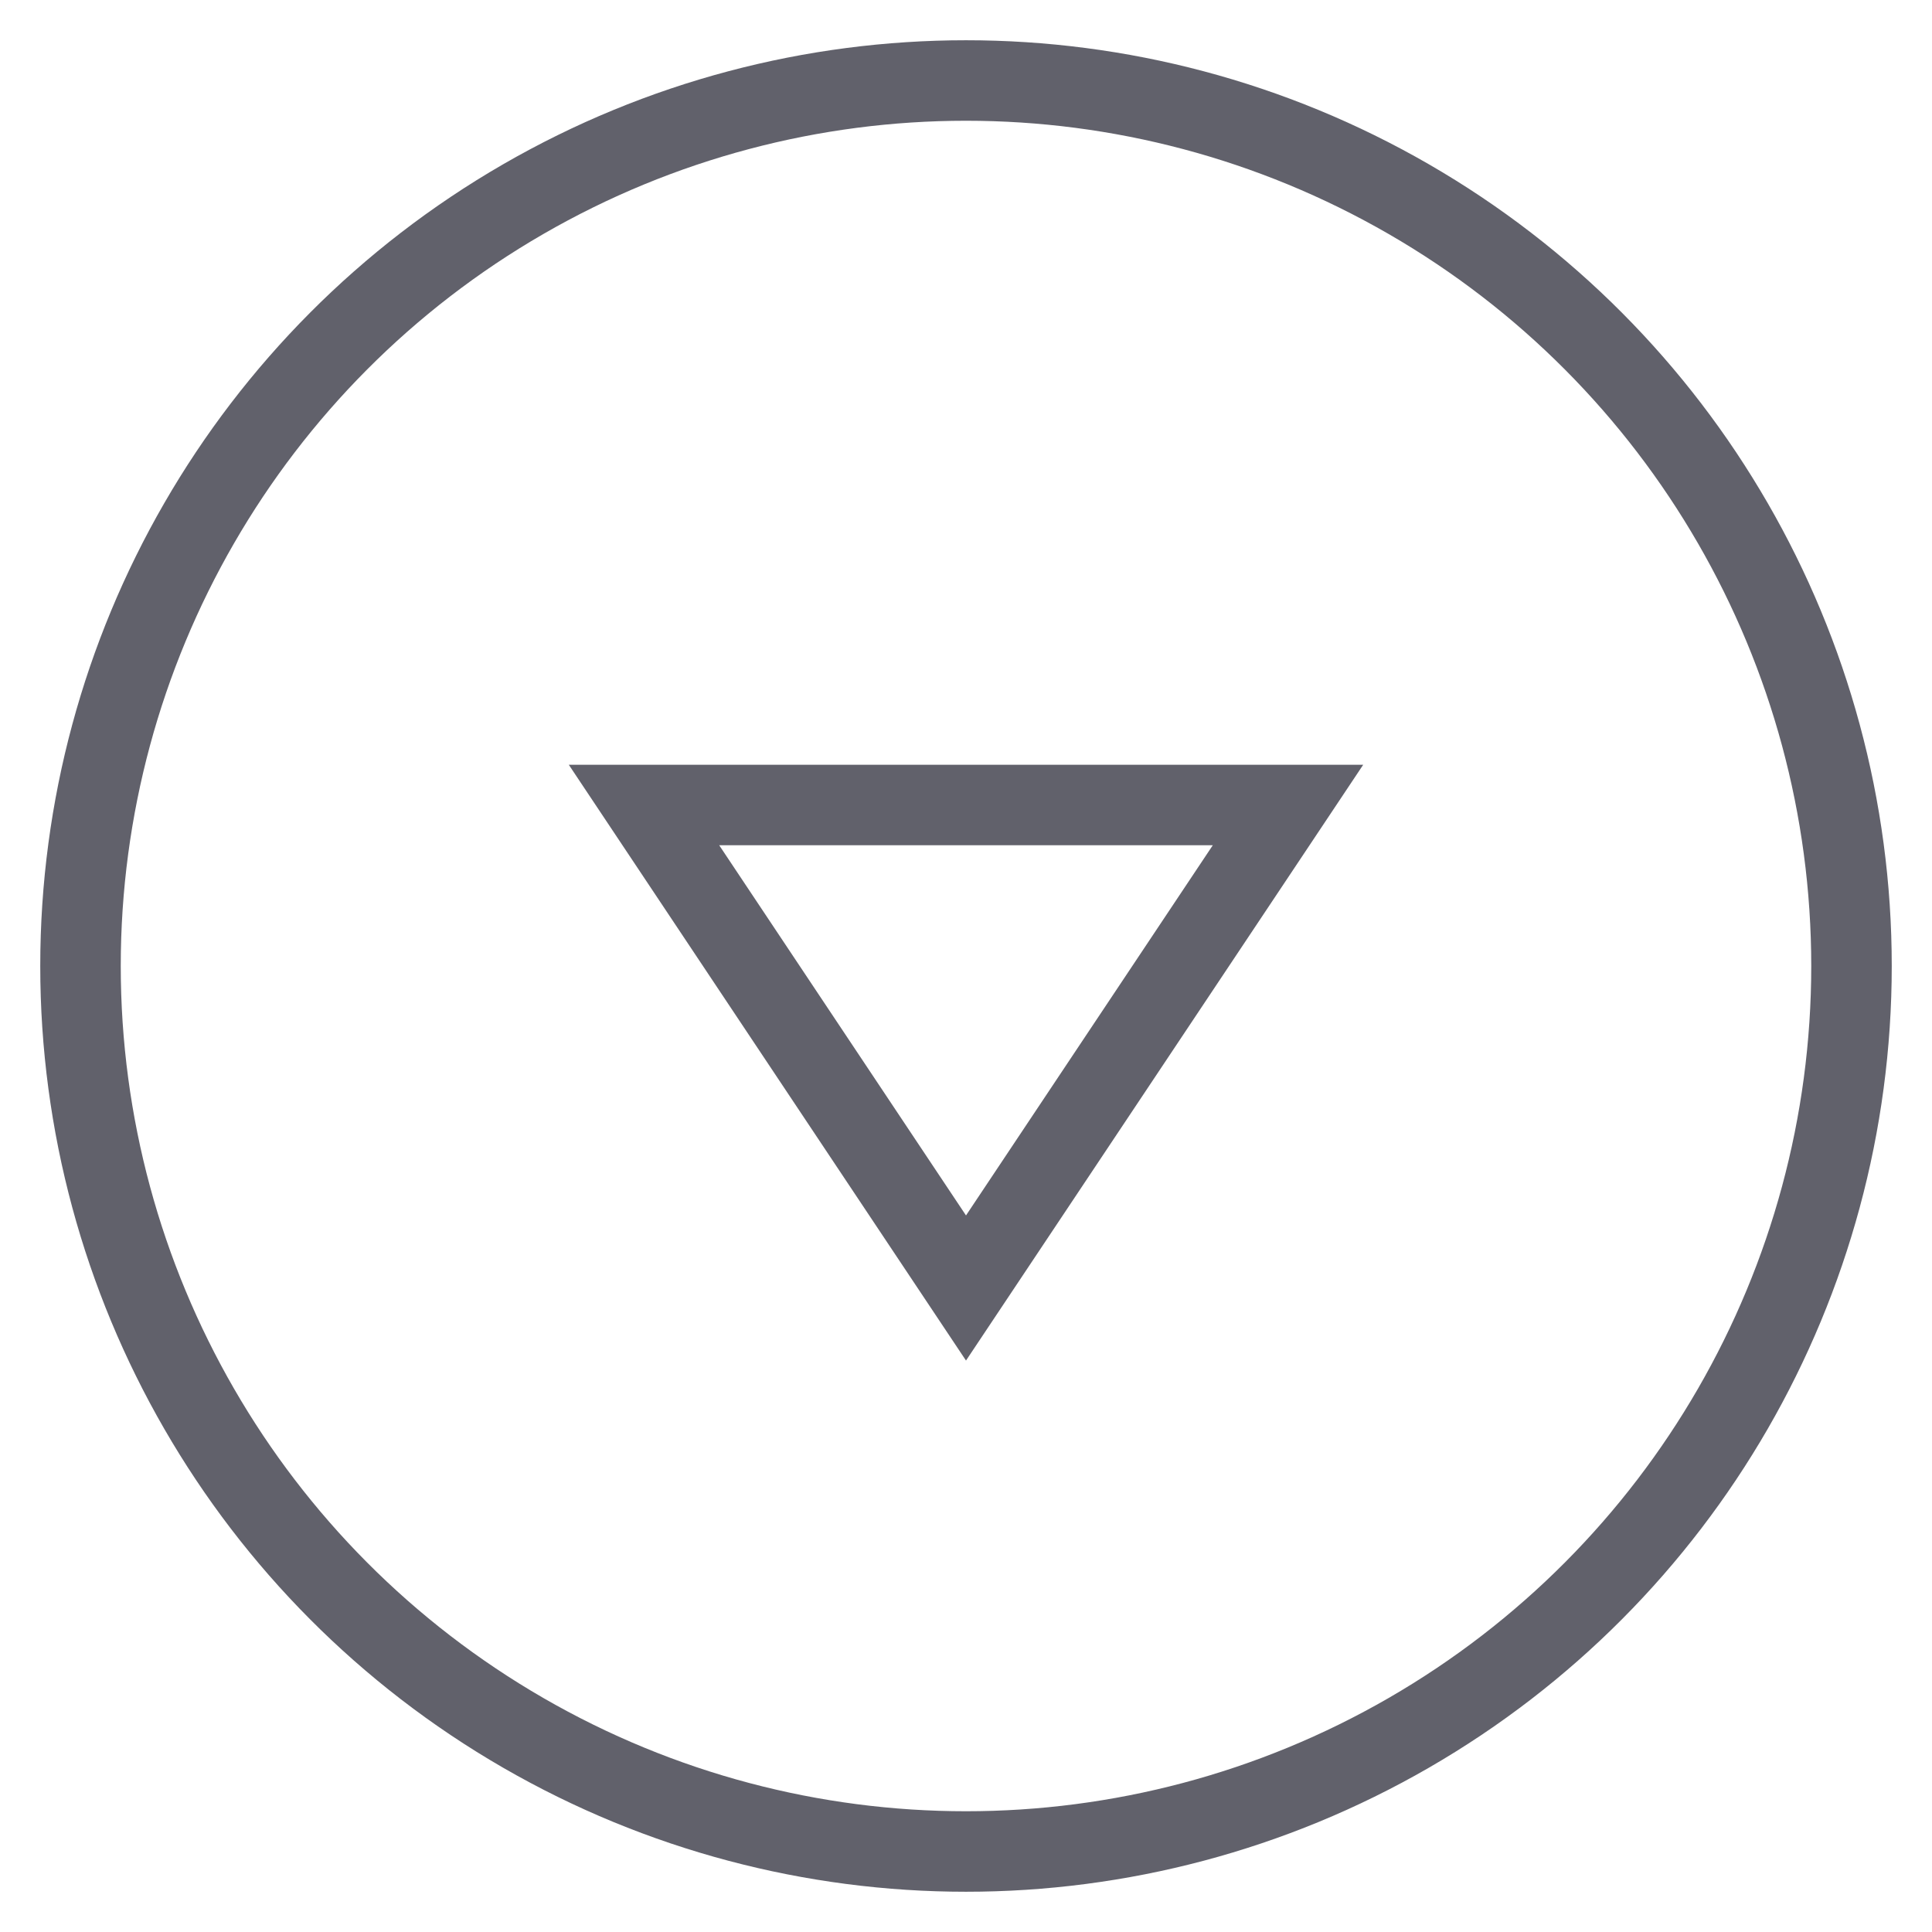 <svg xmlns="http://www.w3.org/2000/svg" height="24" width="24" viewBox="0 0 48 48"><circle cx="24" cy="24" r="22" fill="none" stroke="#61616b" stroke-width="2"></circle><polygon data-color="color-2" points="16 20 32 20 24 32 16 20" fill="none" stroke="#61616b" stroke-width="2"></polygon></svg>